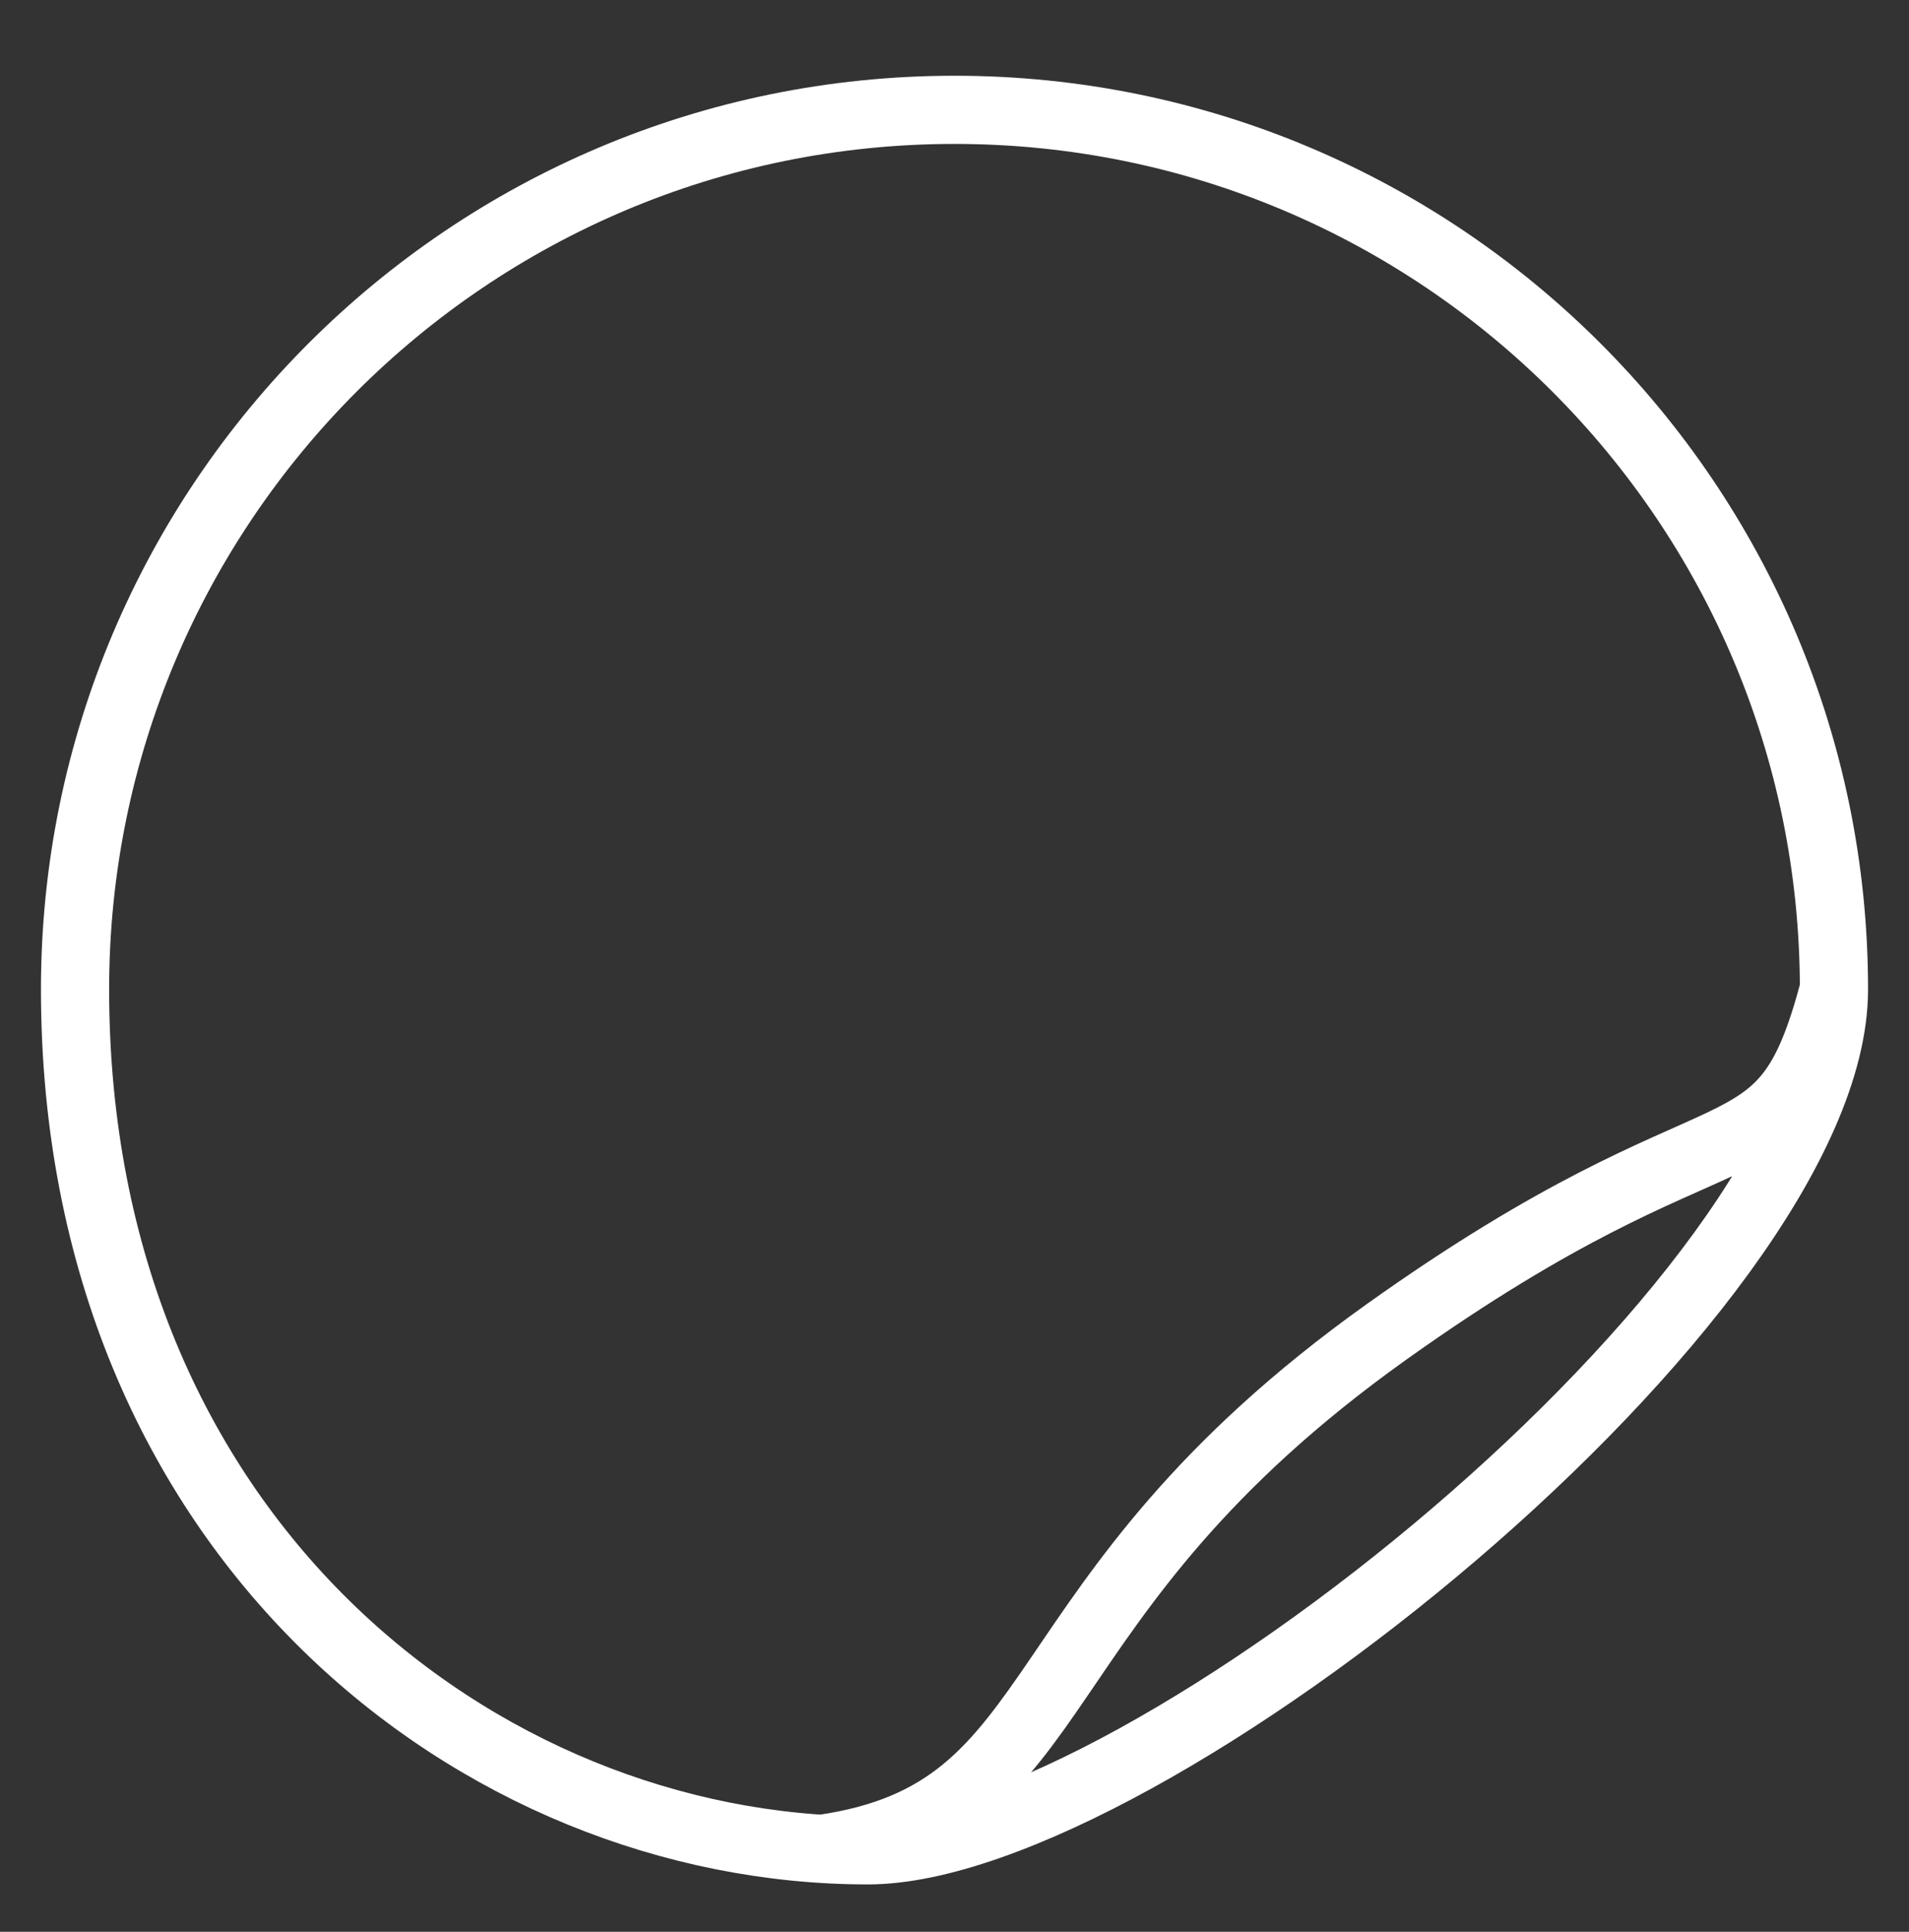 <?xml version="1.0" encoding="utf-8"?>
<!-- Generator: Adobe Illustrator 16.0.0, SVG Export Plug-In . SVG Version: 6.00 Build 0)  -->
<!DOCTYPE svg PUBLIC "-//W3C//DTD SVG 1.1//EN" "http://www.w3.org/Graphics/SVG/1.1/DTD/svg11.dtd">
<svg version="1.1" id="Layer_1" xmlns="http://www.w3.org/2000/svg" xmlns:xlink="http://www.w3.org/1999/xlink" x="0px" y="0px"
	 width="168px" height="170px" viewBox="0 0 168 170" enable-background="new 0 0 168 170" xml:space="preserve">
<rect x="0" y="0" width="168" height="170" fill="#333333" stroke="none"/>
<path fill="none" stroke="#FFFFFF" stroke-width="6" stroke-miterlimit="10" d="M161.396,87.062c0,26.885-60.809,75.756-85,75.767
	c-34.217,0.015-69.792-27.577-69.792-75.767C6.604,44.317,41.255,9.666,84,9.666C126.744,9.666,161.396,44.317,161.396,87.062z
	 M72.318,162.699c22.492-3.206,16.571-21.868,49.701-45.494c30.546-21.783,34.624-12.221,39.377-30.144"/>
</svg>

